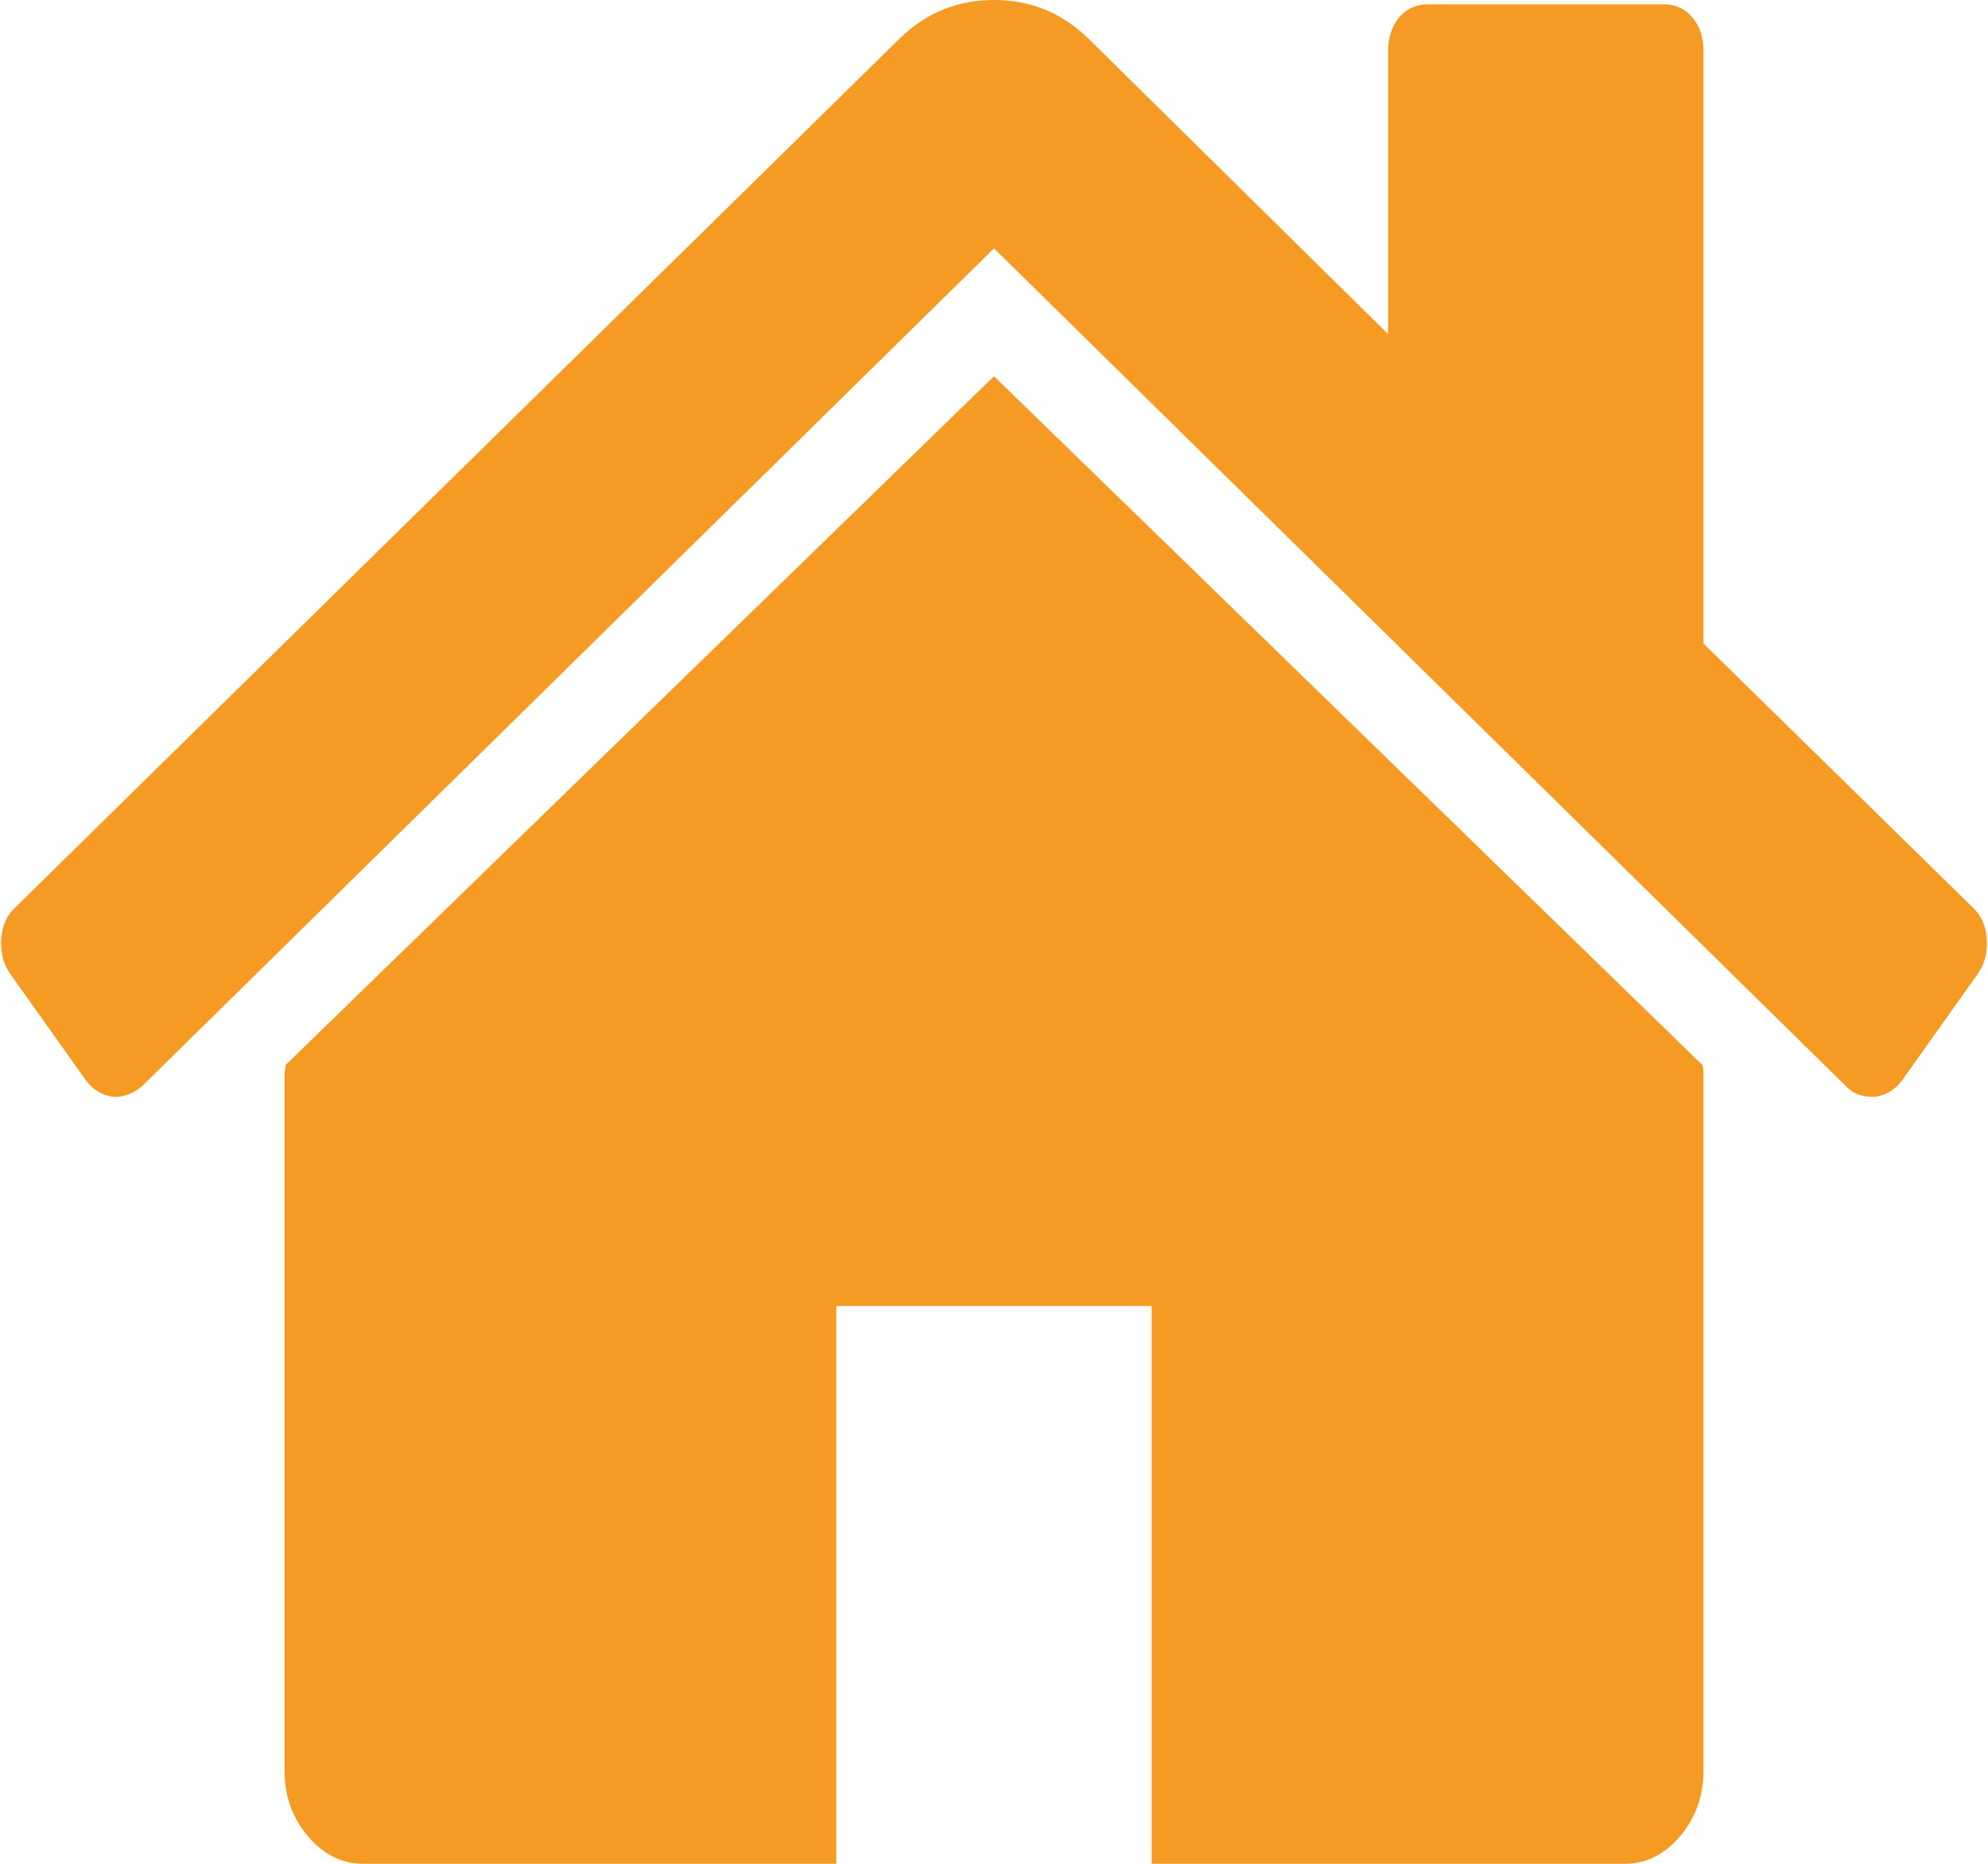 ﻿<?xml version="1.0" encoding="utf-8"?>
<svg version="1.1" xmlns:xlink="http://www.w3.org/1999/xlink" width="16px" height="15px" xmlns="http://www.w3.org/2000/svg">
  <g transform="matrix(1 0 0 1 -1627 -3431 )">
    <path d="M 13.7 8.57  C 13.707 8.585  13.71 8.609  13.71 8.64  L 13.71 14.252  C 13.71 14.454  13.647 14.63  13.522 14.778  C 13.396 14.926  13.247 15  13.076 15  L 9.269 15  L 9.269 10.511  L 6.731 10.511  L 6.731 15  L 2.924 15  C 2.753 15  2.604 14.926  2.478 14.778  C 2.353 14.63  2.29 14.454  2.29 14.252  L 2.29 8.64  C 2.29 8.632  2.292 8.62  2.295 8.605  C 2.298 8.589  2.3 8.578  2.3 8.57  L 8 3.028  L 13.7 8.57  Z M 15.99 7.558  C 15.997 7.664  15.974 7.755  15.921 7.833  L 15.306 8.698  C 15.253 8.769  15.184 8.811  15.098 8.827  L 15.068 8.827  C 14.982 8.827  14.913 8.8  14.86 8.745  L 8 1.999  L 1.14 8.745  C 1.061 8.807  0.981 8.835  0.902 8.827  C 0.816 8.811  0.747 8.769  0.694 8.698  L 0.079 7.833  C 0.026 7.755  0.003 7.664  0.01 7.558  C 0.017 7.453  0.053 7.369  0.119 7.307  L 7.247 0.304  C 7.458 0.101  7.709 0  8 0  C 8.291 0  8.542 0.101  8.753 0.304  L 11.172 2.689  L 11.172 0.409  C 11.172 0.3  11.202 0.21  11.261 0.14  C 11.321 0.07  11.397 0.035  11.489 0.035  L 13.393 0.035  C 13.485 0.035  13.561 0.07  13.621 0.14  C 13.68 0.21  13.71 0.3  13.71 0.409  L 13.71 5.179  L 15.881 7.307  C 15.947 7.369  15.983 7.453  15.99 7.558  Z " fill-rule="nonzero" fill="#f59a23" stroke="none" transform="matrix(1 0 0 1 1627 3431 )" />
  </g>
</svg>